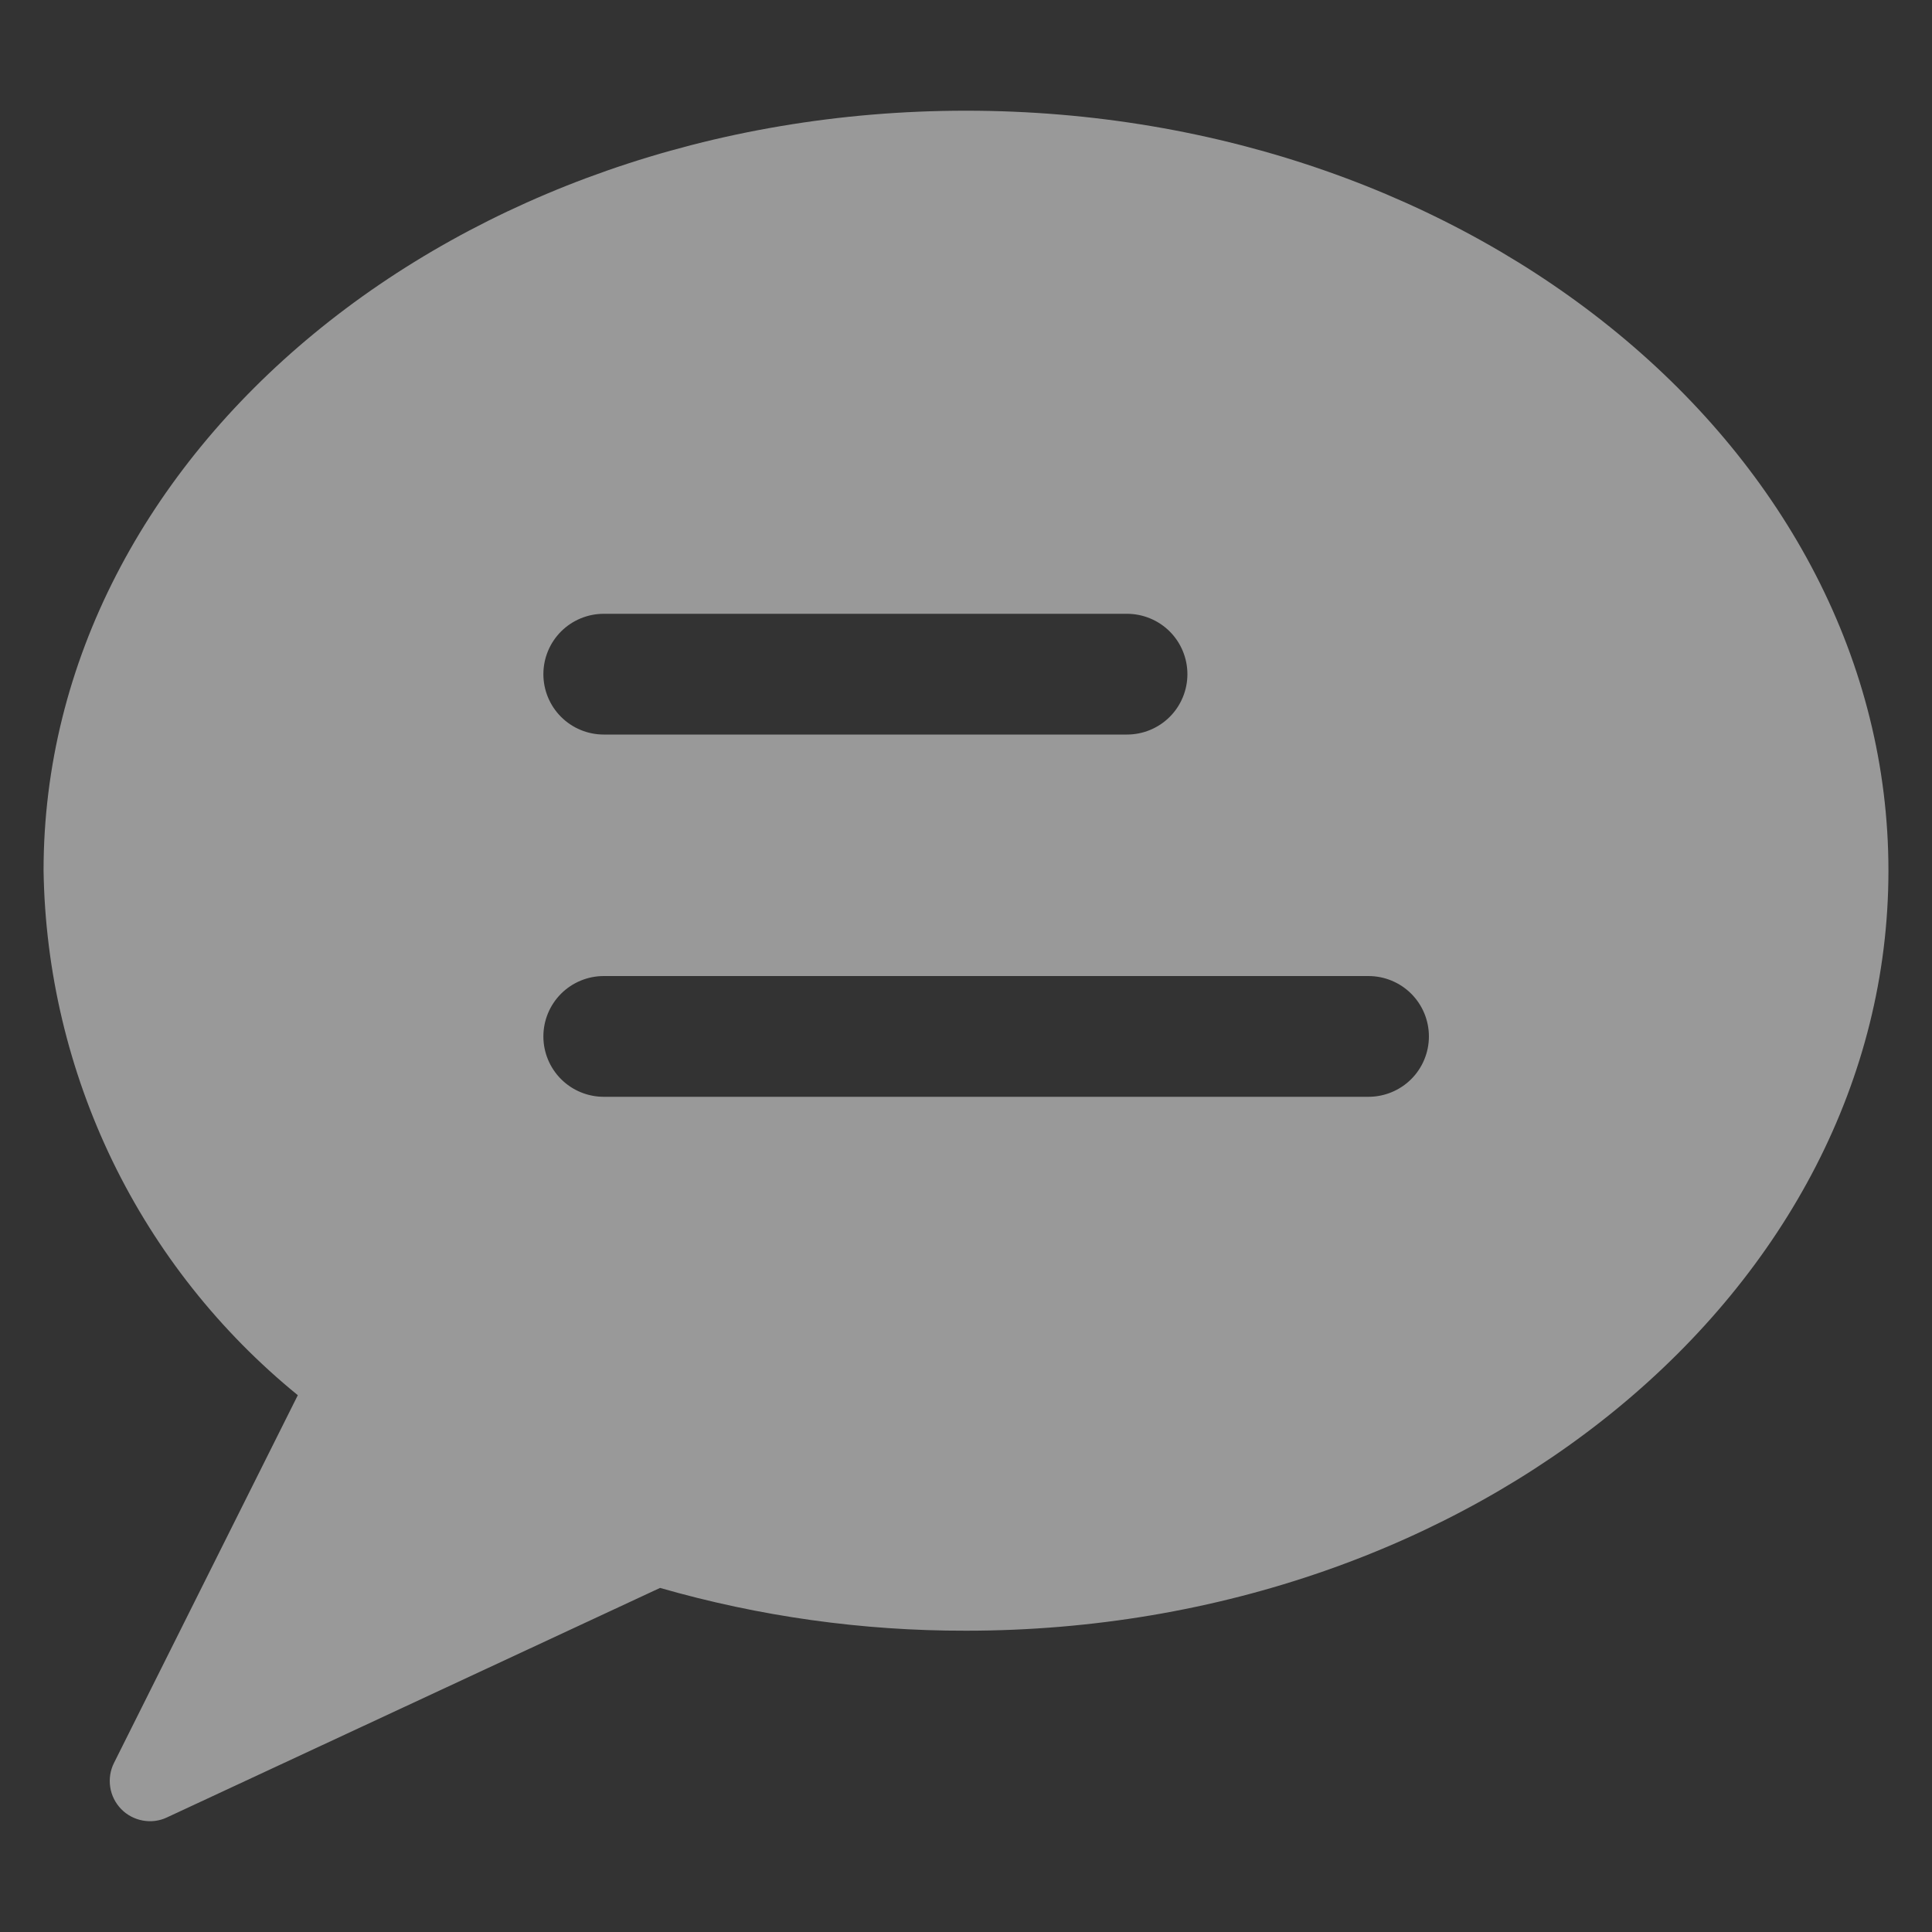 <svg width="20" height="20" viewBox="0 0 20 20" fill="none" xmlns="http://www.w3.org/2000/svg">
<rect x="0" y="0" width="20" height="20" fill="#333333" stroke="none"/>
<g opacity="0.5">
<path d="M10 1.146C4.735 1.146 0.451 4.675 0.451 9.013C0.467 10.056 0.711 11.082 1.165 12.02C1.62 12.958 2.275 13.785 3.083 14.443L1.18 18.25C1.141 18.327 1.128 18.415 1.141 18.5C1.154 18.586 1.194 18.665 1.254 18.727C1.314 18.789 1.392 18.83 1.477 18.846C1.562 18.862 1.65 18.851 1.728 18.814L6.833 16.438C7.863 16.734 8.929 16.883 10 16.881C15.266 16.881 19.549 13.352 19.549 9.013C19.549 4.675 15.266 1.146 10 1.146ZM14.167 11.354H6.25C6.084 11.354 5.925 11.288 5.808 11.171C5.691 11.054 5.625 10.895 5.625 10.729C5.625 10.563 5.691 10.404 5.808 10.287C5.925 10.17 6.084 10.104 6.25 10.104H14.167C14.332 10.104 14.492 10.17 14.609 10.287C14.726 10.404 14.792 10.563 14.792 10.729C14.792 10.895 14.726 11.054 14.609 11.171C14.492 11.288 14.332 11.354 14.167 11.354ZM5.625 6.979C5.625 6.813 5.691 6.654 5.808 6.537C5.925 6.42 6.084 6.354 6.25 6.354H11.667C11.832 6.354 11.992 6.42 12.109 6.537C12.226 6.654 12.292 6.813 12.292 6.979C12.292 7.145 12.226 7.304 12.109 7.421C11.992 7.538 11.832 7.604 11.667 7.604H6.25C6.084 7.604 5.925 7.538 5.808 7.421C5.691 7.304 5.625 7.145 5.625 6.979Z" fill="white"/>
</g>
</svg>
